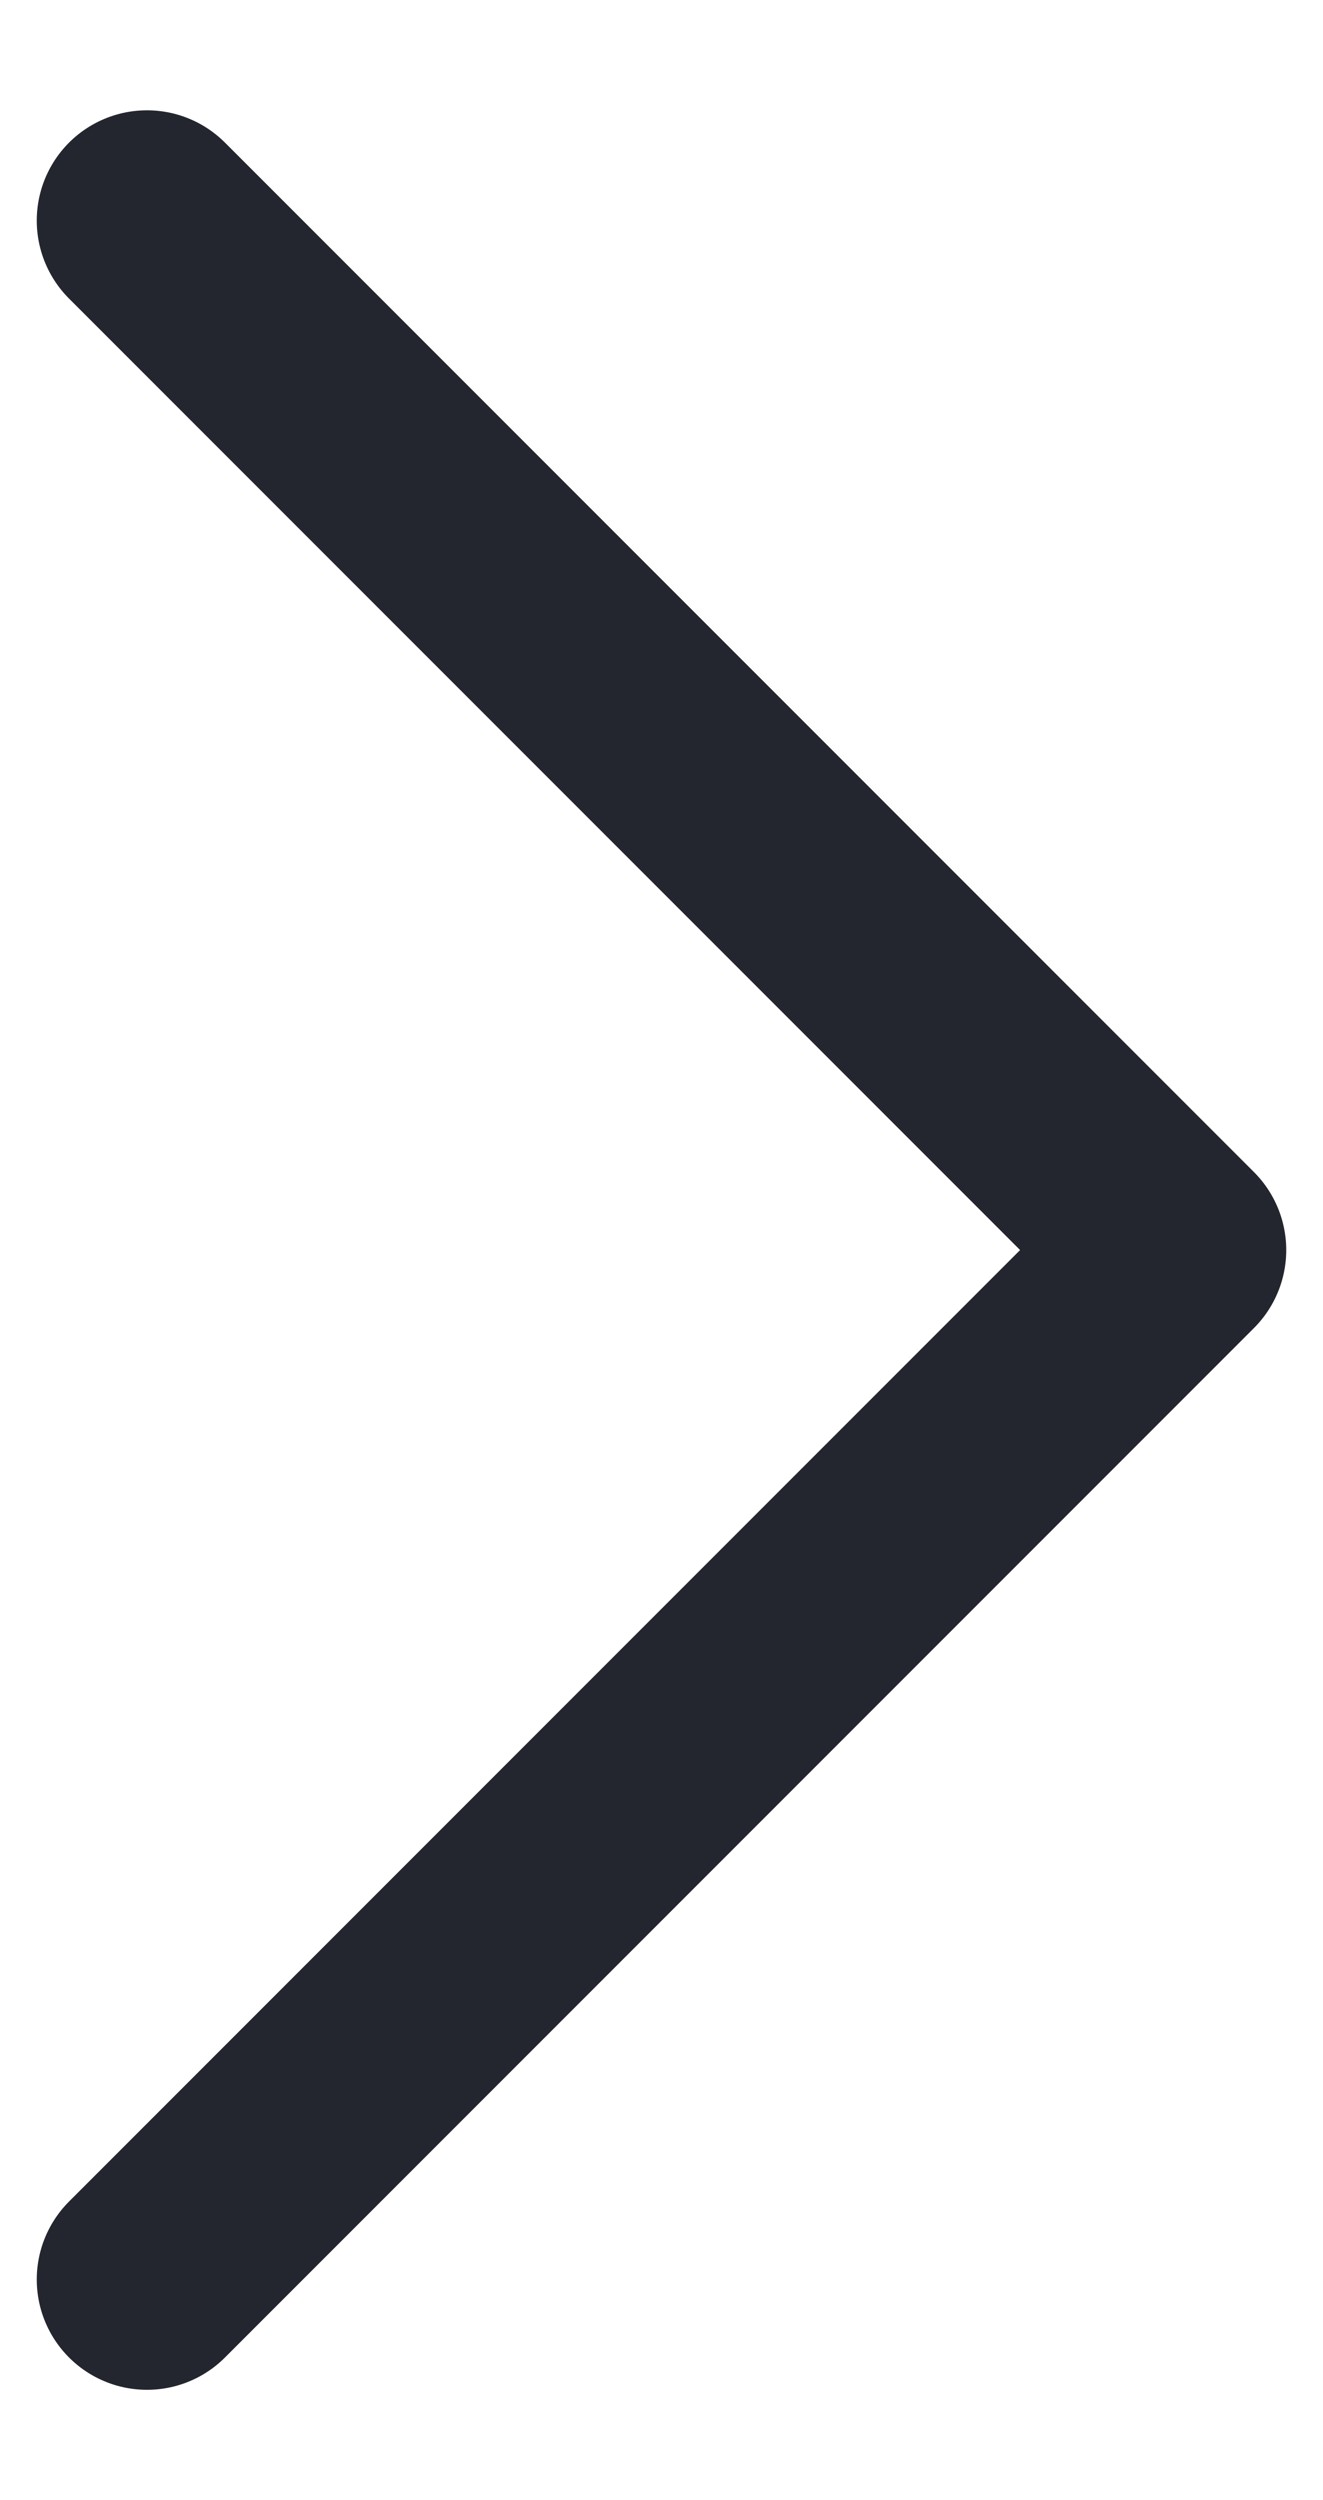 <svg width="9" height="17" viewBox="0 0 9 17" fill="none" xmlns="http://www.w3.org/2000/svg">
<path d="M1 1.5L8 8.5L1 15.5" stroke="#23262F" stroke-width="1.5" stroke-linecap="round" stroke-linejoin="round"/>
</svg>
